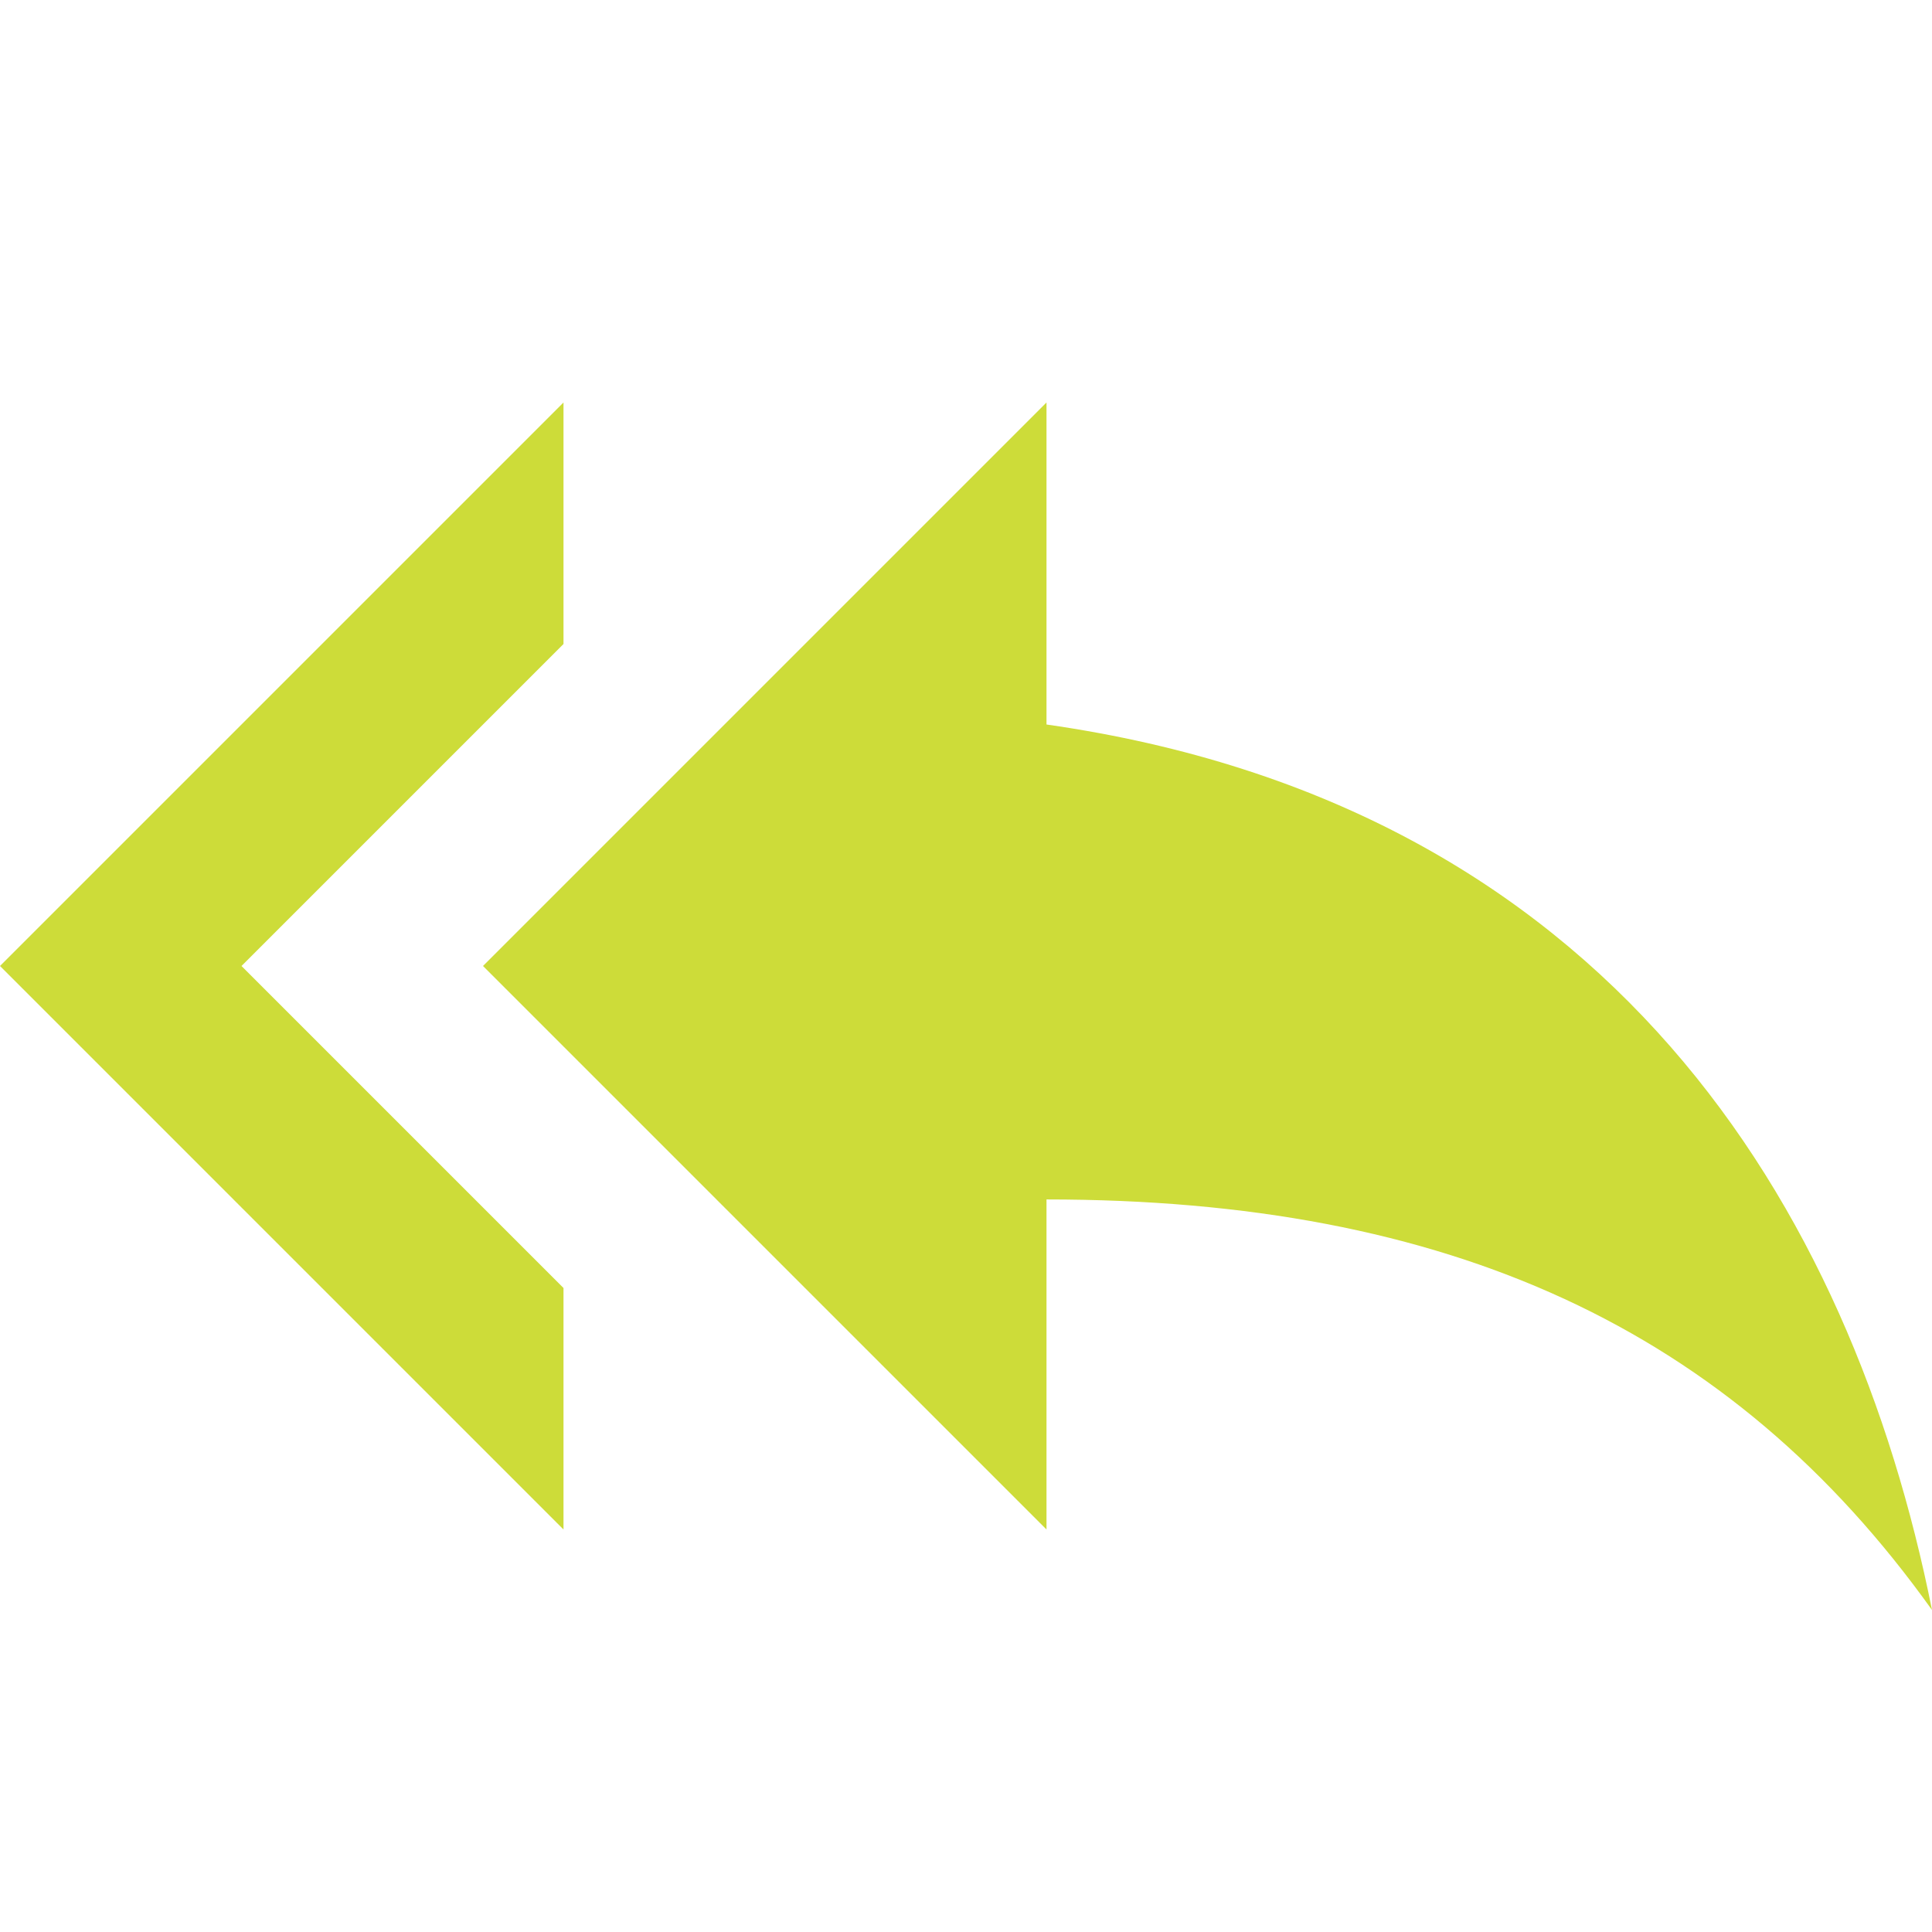 <svg fill="#CDDC39" viewBox="0 0 48 48" xmlns="http://www.w3.org/2000/svg"><path d="m14 16v-6l-14 14 14 14v-6l-8-8zm12 2v-8l-14 14 14 14v-8.2c10 0 17 3.2 22 10.2-2-10-8-20-22-22z" fill="#CDDC39"/></svg>